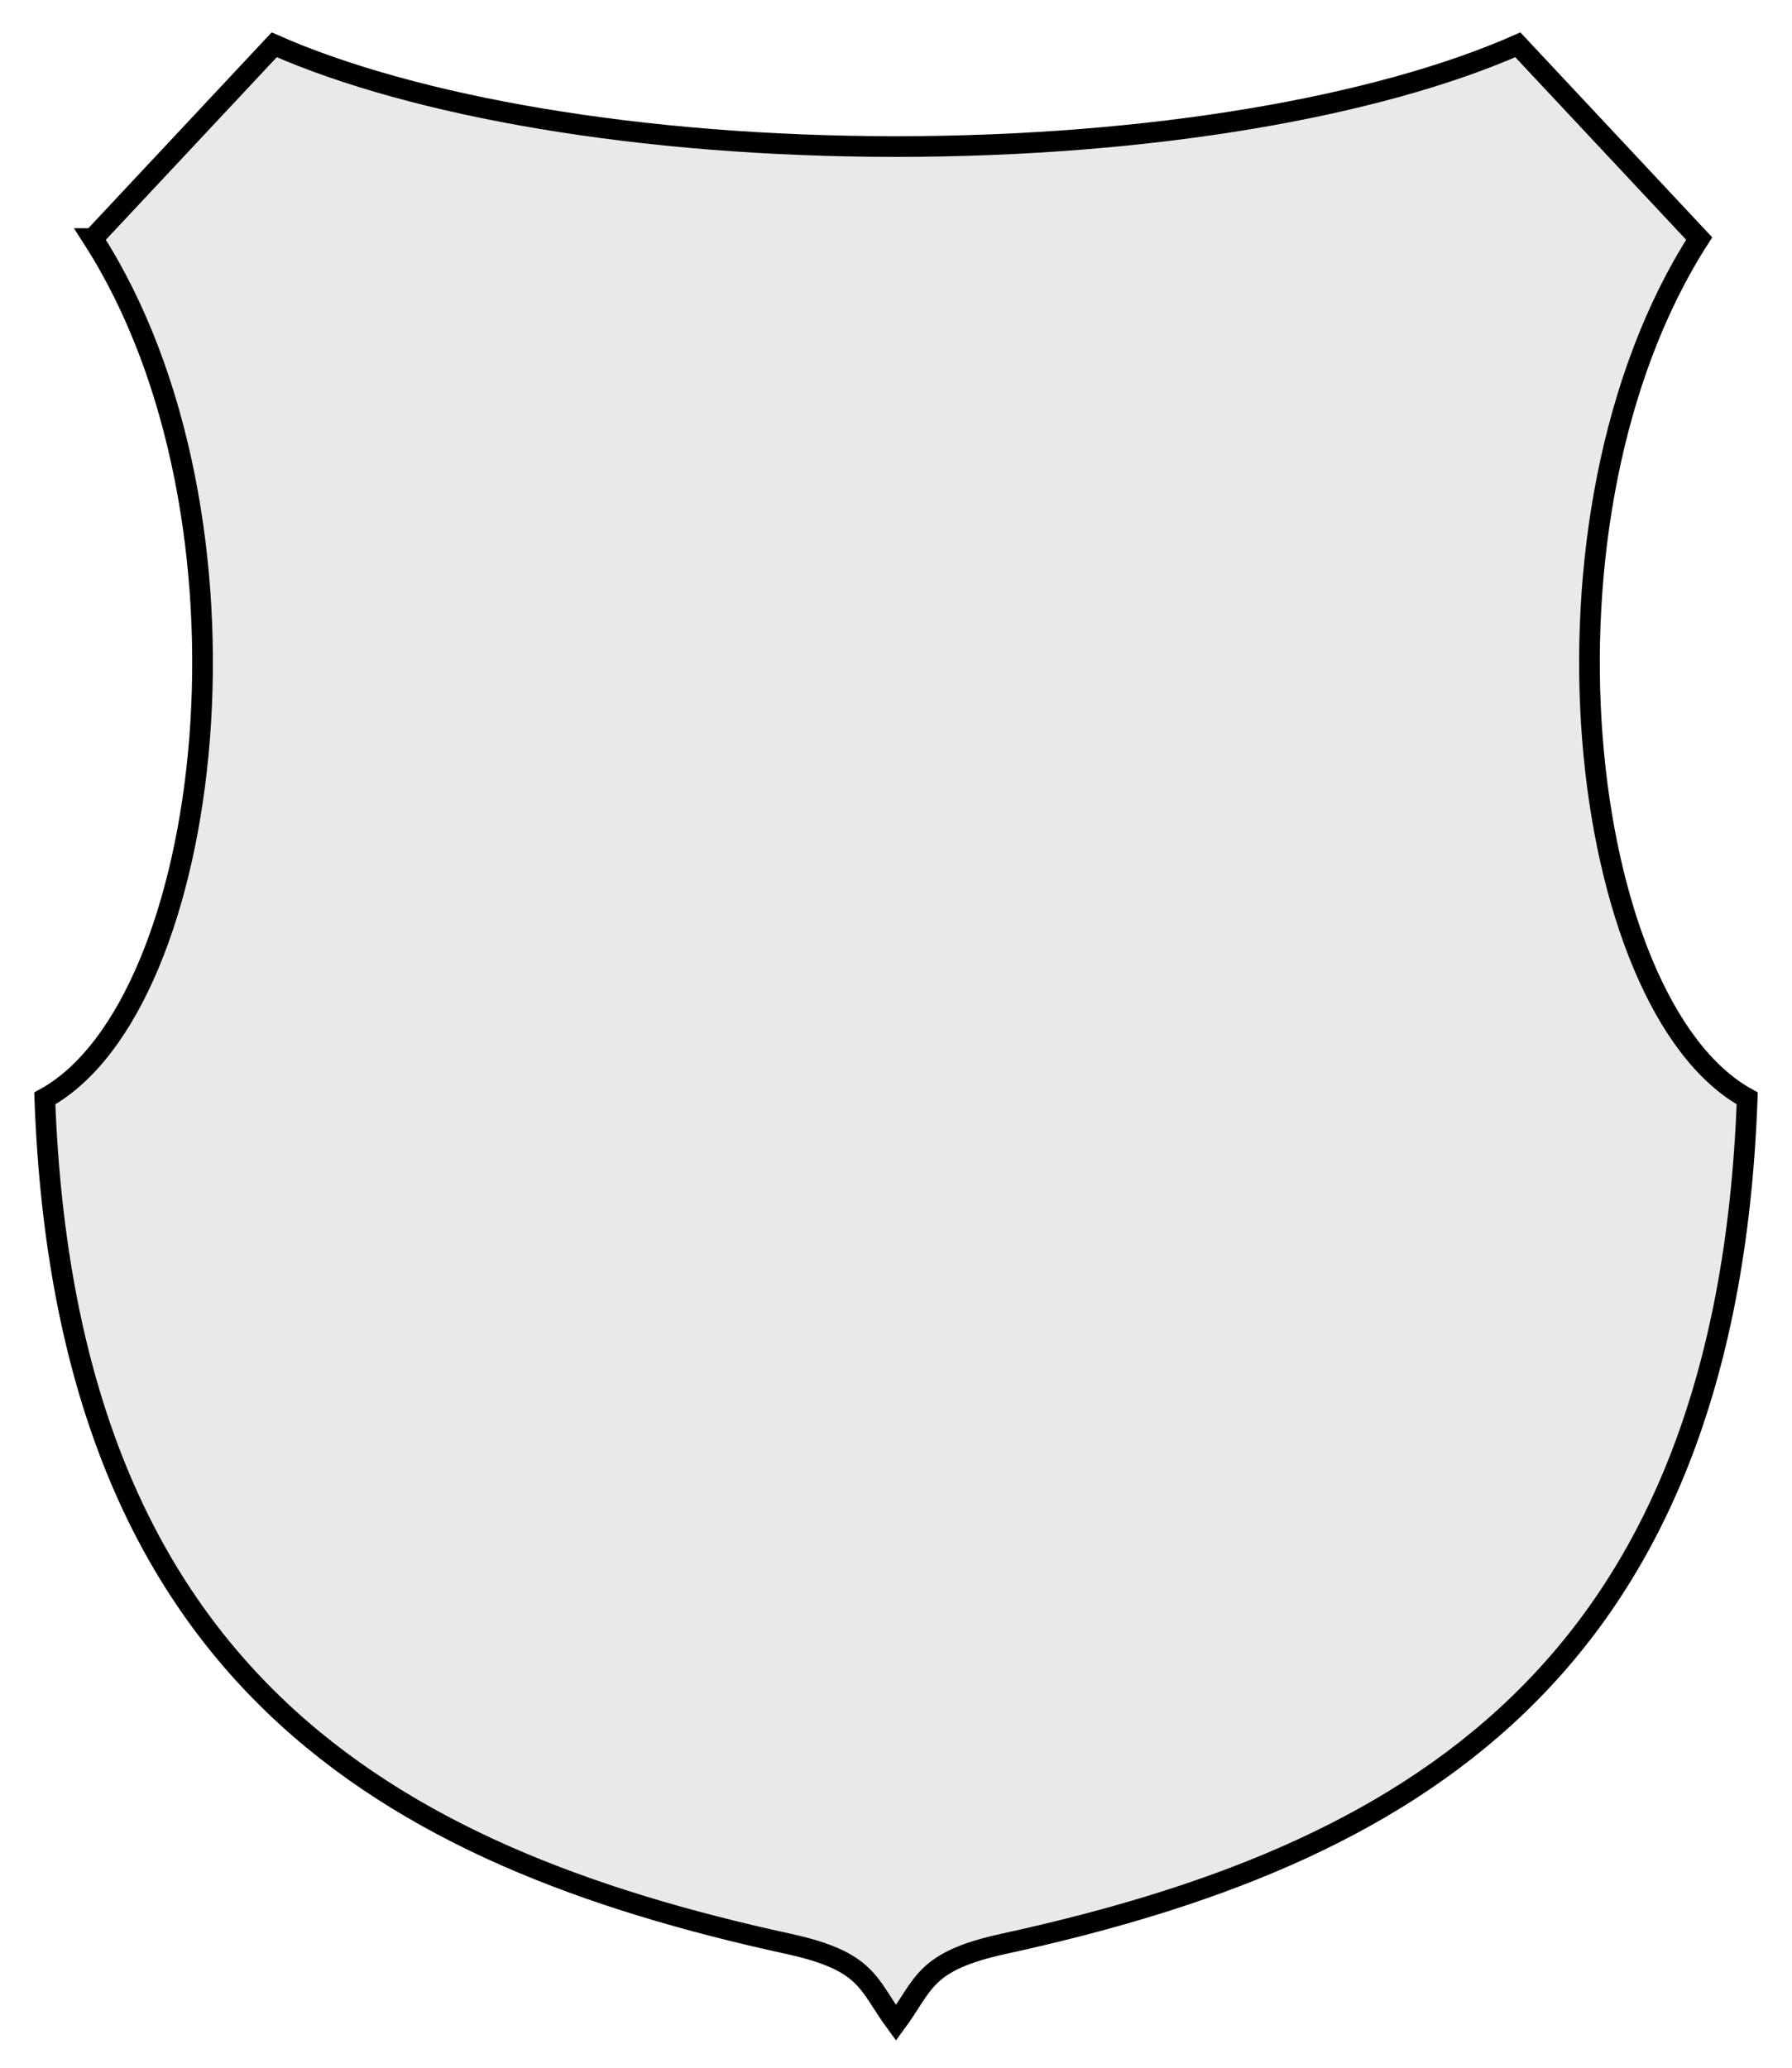 <?xml version="1.0" encoding="UTF-8" standalone="no"?>
<!-- Created with Inkscape (http://www.inkscape.org/) -->
<svg id="svg2" xmlns:rdf="http://www.w3.org/1999/02/22-rdf-syntax-ns#" xmlns="http://www.w3.org/2000/svg" height="300" width="260" version="1.1" xmlns:cc="http://creativecommons.org/ns#" xmlns:dc="http://purl.org/dc/elements/1.1/">
 <path id="path3866" d="m13.468 34.612c25.974 40.441 17.673 111.24-6.968 124.75 3.028 83.73 49.588 109.94 107.87 122.66 11.66 2.54 11.47 5.84 15.63 11.48 4.159-5.642 3.971-8.937 15.632-11.482 58.28-12.72 104.84-38.93 107.87-122.66-24.64-13.51-32.94-84.307-6.97-124.75l-26.31-28.11c-20.27 8.931-53.12 14.762-90.22 14.762-37.101 0-69.952-5.831-90.218-14.762l-26.314 28.112z" stroke="#000" stroke-width="3" fill="#e9e9e9"/>
</svg>